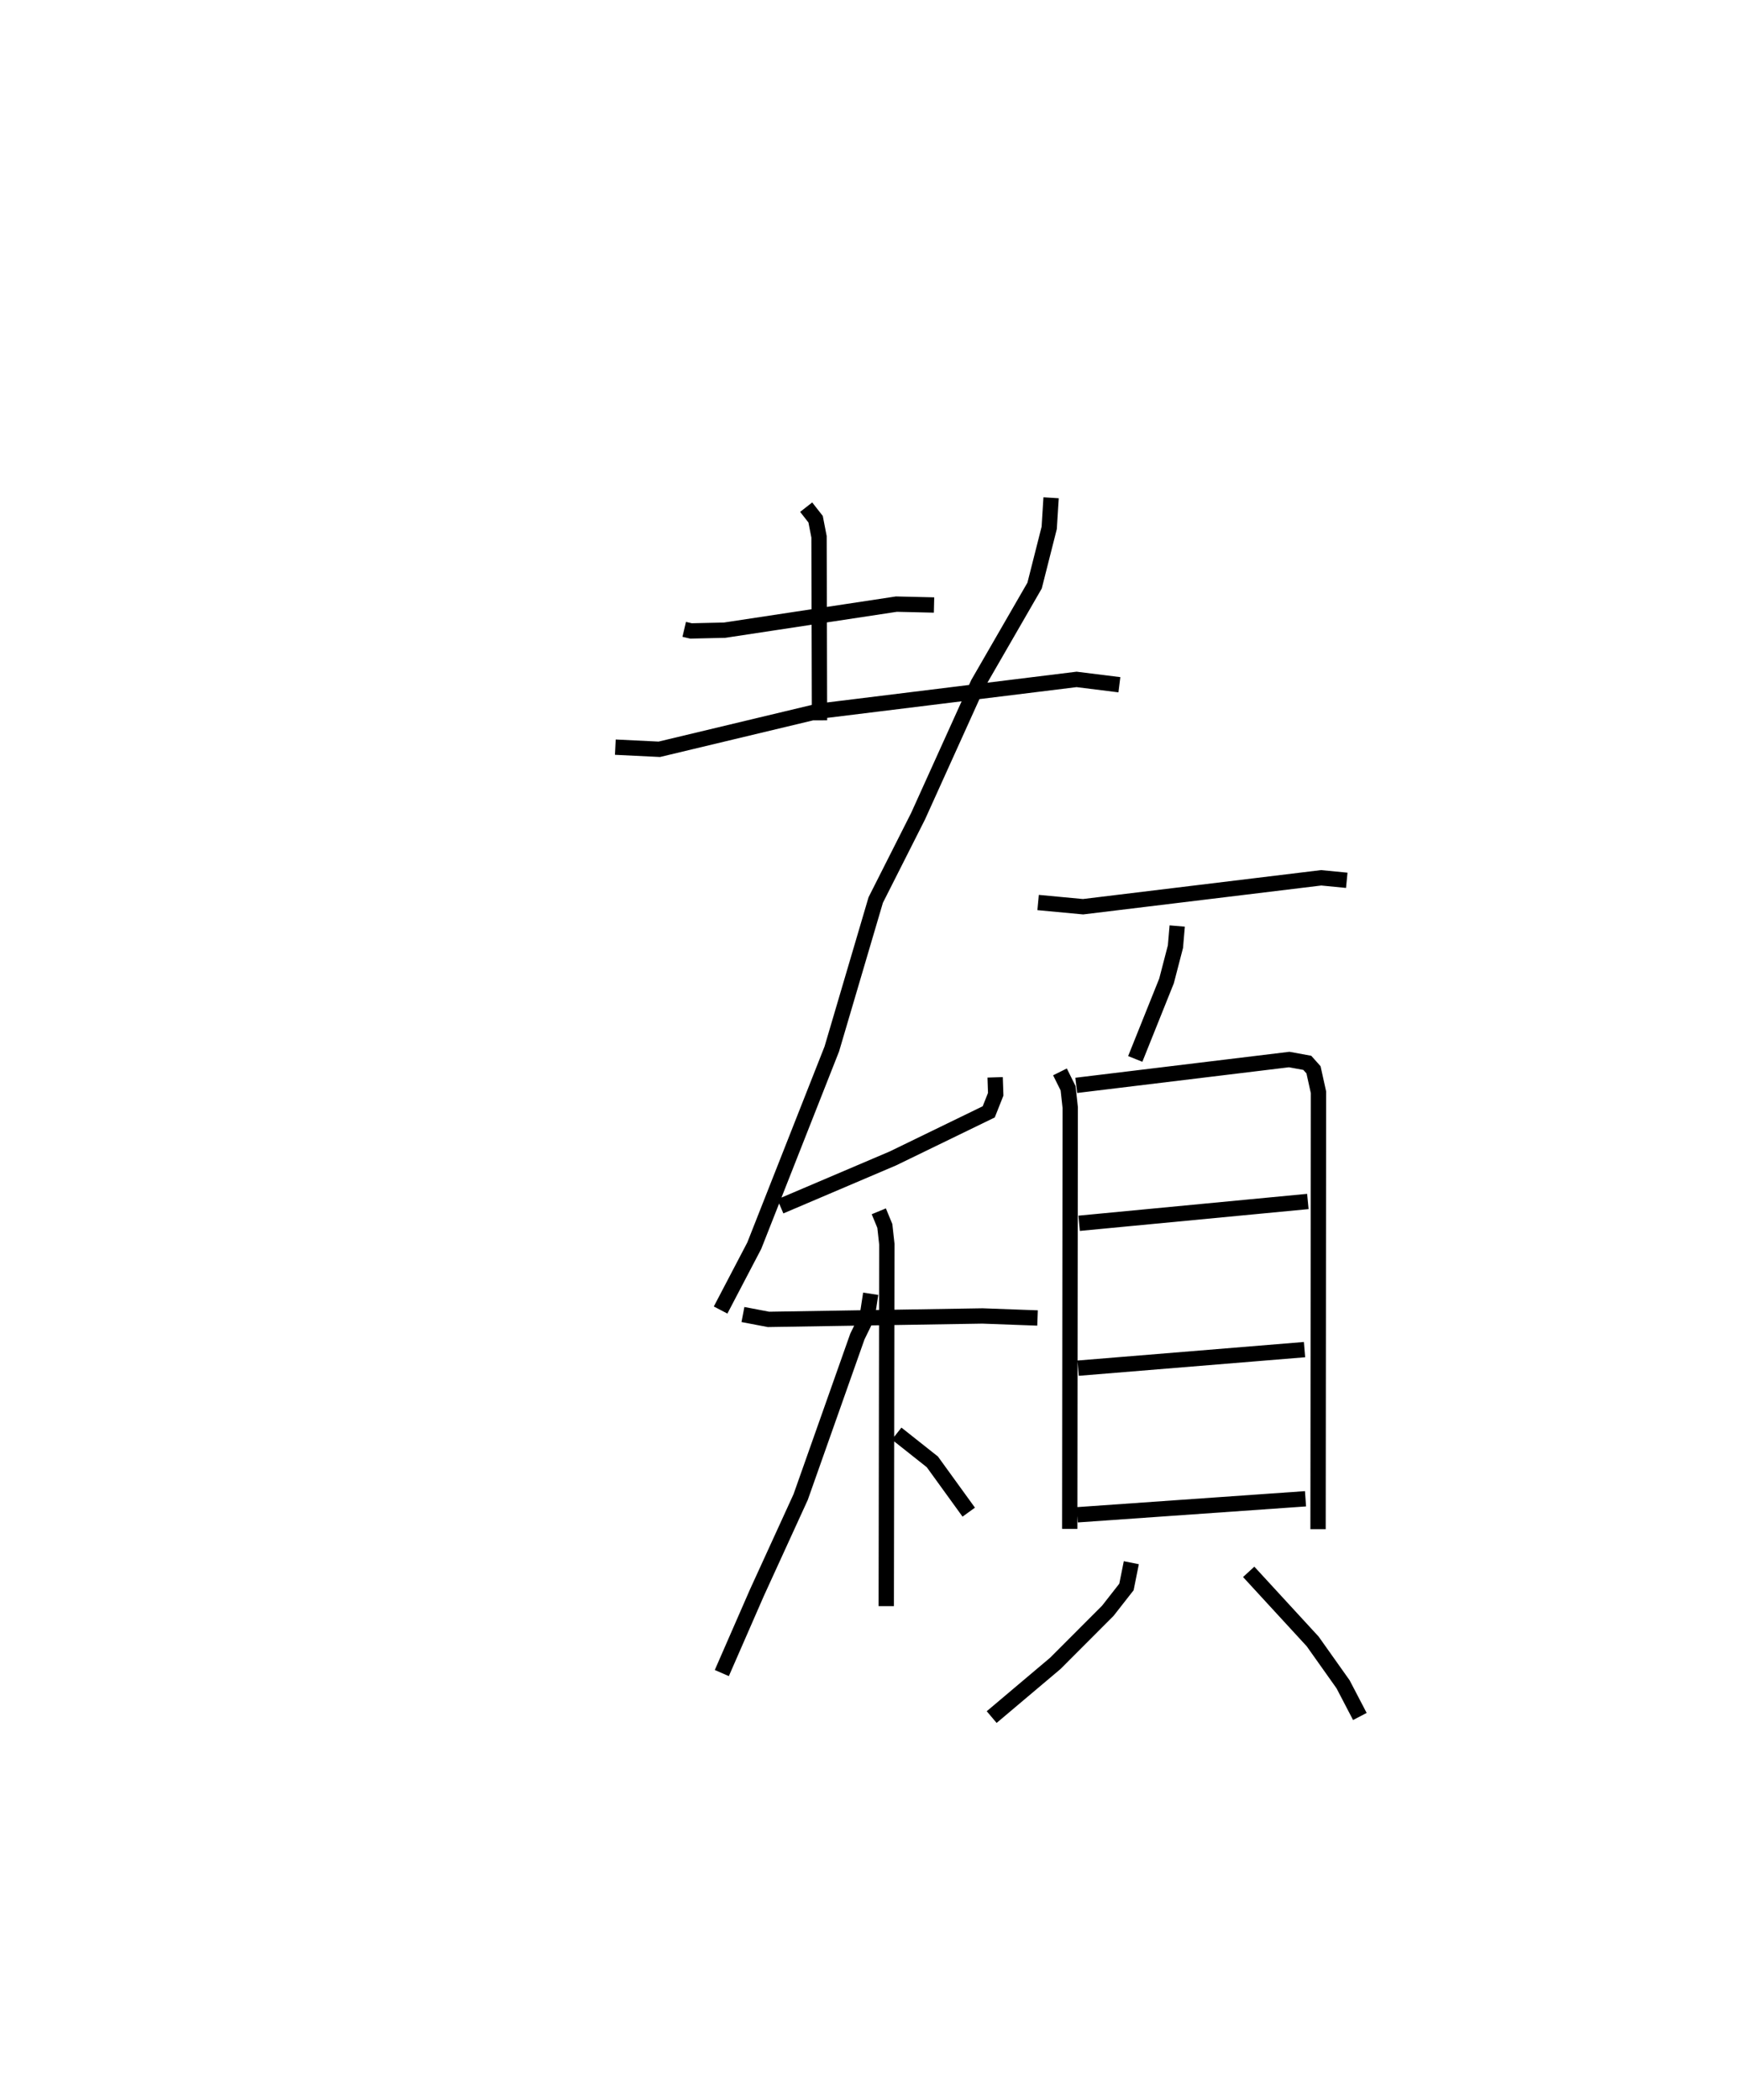 <?xml version="1.0" encoding="utf-8" ?>
<svg baseProfile="full" height="137.043" version="1.1" width="113.738" xmlns="http://www.w3.org/2000/svg" xmlns:ev="http://www.w3.org/2001/xml-events" xmlns:xlink="http://www.w3.org/1999/xlink"><defs /><rect fill="white" height="137.043" width="113.738" x="0" y="0" /><path d="M25,25 m0.0,0.0 m19.648,16.067 l0.442,0.104 2.195,-0.05 l11.209,-1.7 2.456,0.058 m-8.344,-6.385 l0.616,0.787 0.223,1.149 l0.031,11.975 m-13.324,1.749 l2.87,0.14 10.363,-2.48 l16.867,-2.08 2.793,0.348 m-4.457,-12.201 l-0.123,1.967 -0.954,3.765 l-3.687,6.39 -3.916,8.658 l-2.763,5.468 -2.866,9.72 l-5.06,12.837 -2.197,4.198 m17.915,-15.184 l0.037,1.104 -0.455,1.149 l-6.25,3.037 -7.347,3.13 m-2.442,7.057 l1.666,0.318 13.964,-0.224 l3.593,0.132 m-10.358,-6.961 l0.394,0.956 0.131,1.189 l-0.039,23.619 m-1.014,-20.383 l-0.227,1.474 -0.643,1.317 l-3.702,10.476 -2.858,6.249 l-2.286,5.234 m11.411,-15.625 l2.327,1.843 2.375,3.282 m4.526,-39.781 l2.933,0.275 15.539,-1.887 l1.67,0.163 m-11.065,2.983 l-0.115,1.347 -0.582,2.237 l-2.041,5.089 m-4.912,0.845 l0.531,1.069 0.138,1.258 l-0.031,27.493 m0.424,-28.94 l13.896,-1.686 1.181,0.216 l0.405,0.454 0.326,1.472 l-0.029,28.507 m-15.592,-19.963 l14.927,-1.424 m-14.989,10.877 l14.772,-1.21 m-14.825,10.778 l14.889,-1.045 m-11.367,4.172 l-0.317,1.582 -1.218,1.557 l-3.42,3.425 -4.157,3.509 m16.771,-9.477 l4.175,4.541 1.985,2.799 l1.094,2.098 " fill="none" stroke="black" stroke-width="1" /></svg>